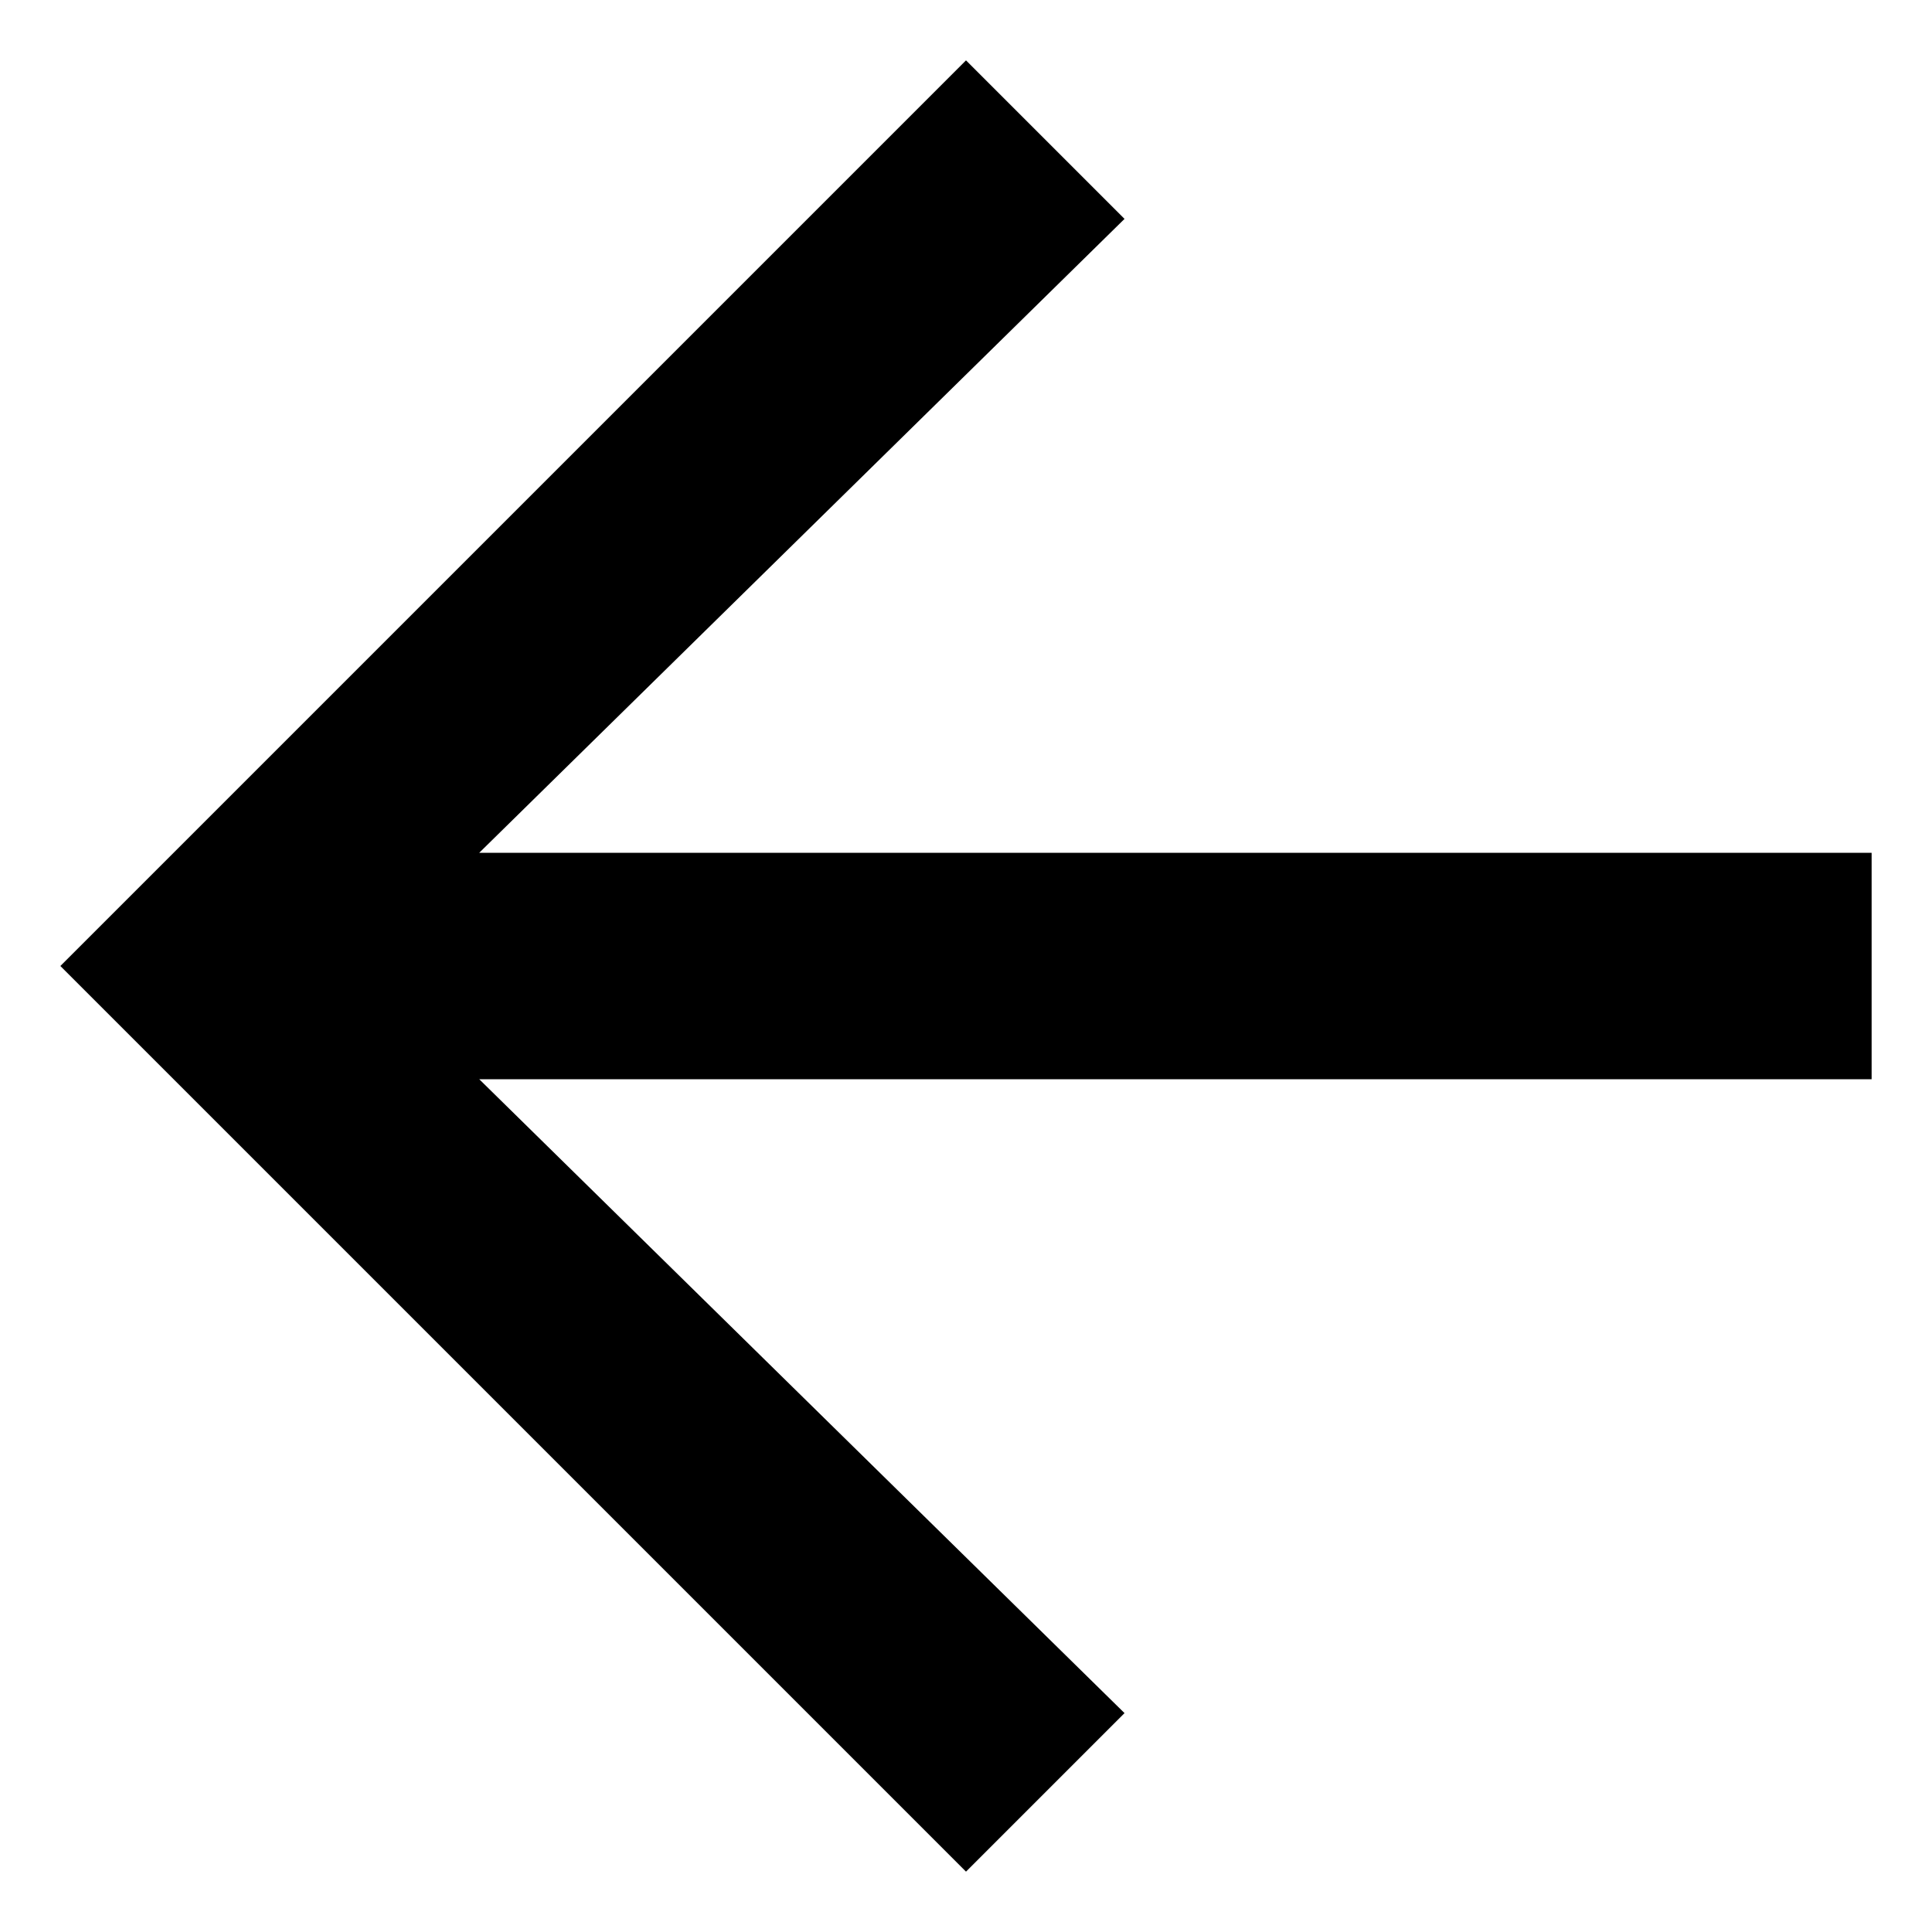 <svg width="16" height="16" viewBox="0 0 20 20" fill="none" xmlns="http://www.w3.org/2000/svg">
<path d="M10 19.375L0.625 10L10 0.625L11.641 2.266L4.961 8.828H19.375V11.172H4.961L11.641 17.734L10 19.375Z" fill="currentColor"/>
</svg>
